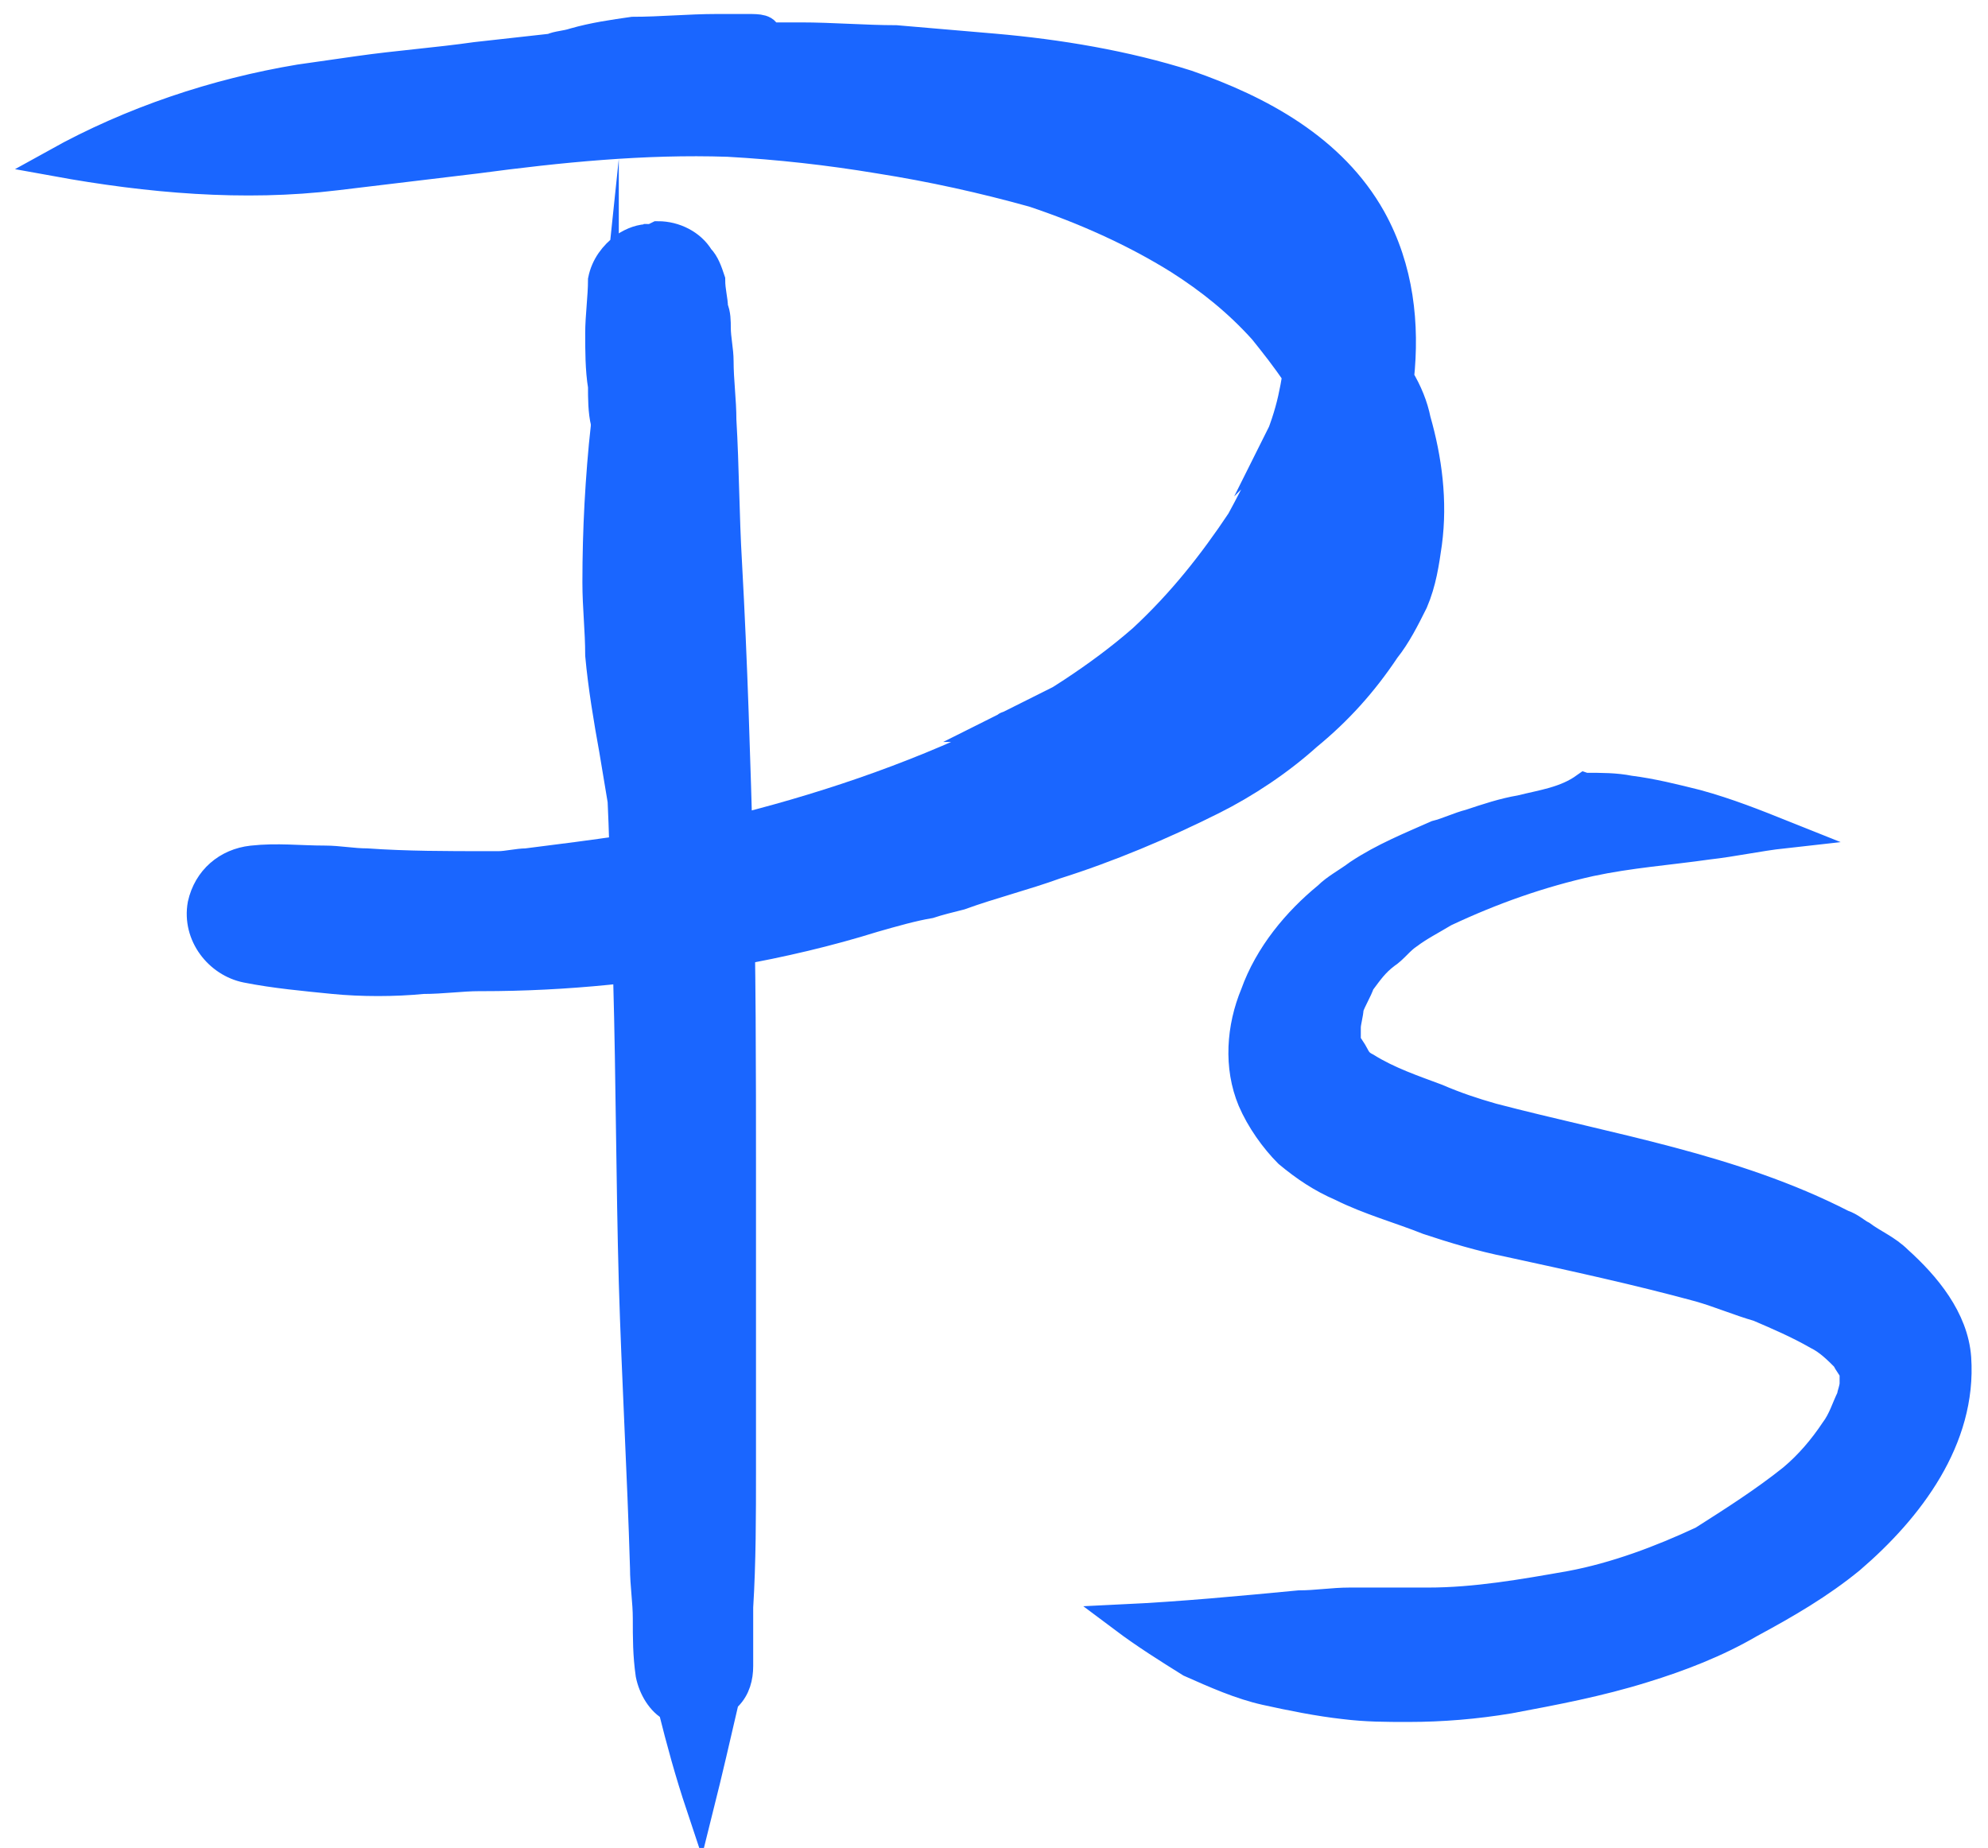<svg xmlns="http://www.w3.org/2000/svg" width="71" height="66" viewBox="0 0 71 66"><g><g><g><path fill="#1a66ff" d="M23.2 8.5c-.3 0-.6.1-.9.3-.4.3-.7.7-.8 1.2 0 .6-.1 1.3-.1 1.9 0 .6 0 1.3.1 1.9 0 .4 0 .9.1 1.3v.2-.1c-.2 1.9-.3 3.7-.3 5.6 0 .9.1 1.7.1 2.6.1 1.1.3 2.3.5 3.4l.3 1.8c.1 2.1.1 4.2.2 6.4.1 3.6.1 7.2.2 10.8.1 3.4.3 6.8.4 10.2 0 .6.1 1.2.1 1.8 0 .7 0 1.3.1 2 .1.5.4 1 .8 1.2.3 1.2.6 2.3 1 3.5.3-1.2.6-2.5.9-3.8l.1-.1c.3-.3.4-.7.4-1.1v-2.1c.1-1.6.1-3.3.1-4.9V41.9c0-3.7 0-7.4-.1-11.2-.1-3.5-.2-7-.4-10.6-.1-1.7-.1-3.4-.2-5.1 0-.7-.1-1.4-.1-2.1 0-.4-.1-.8-.1-1.2 0-.2 0-.5-.1-.7 0-.3-.1-.6-.1-1-.1-.3-.2-.6-.4-.8-.3-.5-.9-.8-1.5-.8-.2.1-.2.1-.3.1z"/><path fill="none" stroke="#1a66ff" stroke-miterlimit="20" d="M23.2 8.5c-.3 0-.6.1-.9.3-.4.3-.7.7-.8 1.2 0 .6-.1 1.3-.1 1.9 0 .6 0 1.3.1 1.9 0 .4 0 .9.1 1.3v.2-.1c-.2 1.9-.3 3.7-.3 5.6 0 .9.1 1.7.1 2.6.1 1.1.3 2.3.5 3.4l.3 1.8c.1 2.1.1 4.2.2 6.4.1 3.6.1 7.2.2 10.8.1 3.4.3 6.8.4 10.2 0 .6.1 1.2.1 1.8 0 .7 0 1.3.1 2 .1.5.4 1 .8 1.2.3 1.2.6 2.3 1 3.5.3-1.2.6-2.5.9-3.8l.1-.1c.3-.3.4-.7.4-1.1v-2.1c.1-1.6.1-3.3.1-4.9V41.9c0-3.7 0-7.4-.1-11.2-.1-3.5-.2-7-.4-10.6-.1-1.7-.1-3.4-.2-5.1 0-.7-.1-1.4-.1-2.1 0-.4-.1-.8-.1-1.2 0-.2 0-.5-.1-.7 0-.3-.1-.6-.1-1-.1-.3-.2-.6-.4-.8-.3-.5-.9-.8-1.5-.8-.2.1-.2.1-.3.1z"/></g><g><path fill="#1a66ff" d="M27.4 1.3h1.2c1.1 0 2.3.1 3.4.1 1.2.1 2.3.2 3.5.3 2.3.2 4.7.6 6.9 1.3 2.6.9 5.2 2.3 6.6 4.8 1 1.8 1.2 3.8 1 5.7.3.5.5 1 .6 1.5.4 1.4.6 2.9.4 4.4-.1.7-.2 1.4-.5 2.1-.3.6-.6 1.2-1 1.7-.8 1.2-1.7 2.2-2.8 3.1-1 .9-2.2 1.7-3.4 2.3-1.8.9-3.7 1.7-5.6 2.3-1.1.4-2.3.7-3.4 1.1-.4.1-.8.2-1.1.3-.6.1-1.3.3-2 .5-1.6.5-3.3.9-5 1.2-3 .6-6 .9-9 .9h-.1c-.6 0-1.3.1-2 .1-1 .1-2.2.1-3.2 0s-2.1-.2-3.1-.4-1.8-1.2-1.6-2.3c.2-.9.9-1.5 1.8-1.6.9-.1 1.7 0 2.6 0 .5 0 1 .1 1.5.1 1.4.1 2.9.1 4.3.1h.4c.3 0 .7-.1 1-.1 2.4-.3 4.7-.6 7.1-1.1 3.3-.8 6.6-1.9 9.7-3.4 1.8-1 3.6-2.1 5.2-3.5 1.4-1.3 2.5-2.7 3.5-4.2.6-1.1 1.2-2.3 1.6-3.5.2-.6.3-1.1.4-1.7-.4-.6-.8-1.1-1.2-1.6-.9-1-1.9-1.8-3-2.5-1.6-1-3.4-1.8-5.2-2.4-1.8-.5-3.6-.9-5.5-1.2-1.8-.3-3.6-.5-5.4-.6-3-.1-6 .2-9 .6-1.7.2-3.3.4-5 .6-3.3.4-6.7.1-10-.5 2.7-1.5 5.7-2.5 8.7-3l2.1-.3c1.4-.2 2.8-.3 4.2-.5l2.7-.3c.2-.1.5-.1.8-.2.7-.2 1.4-.3 2.1-.4 1 0 2-.1 3-.1h1.1c.4 0 .7 0 .7.3zm18.5 13.9c.1-.1.1-.1.1-.2zm-10 10.75c.025-.025.05-.05.1-.05zm-.1.05l.1-.05c-.025.025-.05.05-.1.05z"/><path fill="none" stroke="#1a66ff" stroke-miterlimit="20" d="M27.4 1.3h1.2c1.1 0 2.3.1 3.4.1 1.2.1 2.3.2 3.5.3 2.3.2 4.7.6 6.9 1.3 2.6.9 5.2 2.3 6.6 4.8 1 1.8 1.2 3.8 1 5.7.3.5.5 1 .6 1.5.4 1.4.6 2.9.4 4.4-.1.7-.2 1.4-.5 2.1-.3.6-.6 1.2-1 1.7-.8 1.2-1.7 2.2-2.8 3.1-1 .9-2.2 1.7-3.4 2.3-1.8.9-3.7 1.7-5.6 2.3-1.1.4-2.3.7-3.4 1.1-.4.1-.8.2-1.1.3-.6.1-1.3.3-2 .5-1.6.5-3.3.9-5 1.2-3 .6-6 .9-9 .9h-.1c-.6 0-1.3.1-2 .1-1 .1-2.2.1-3.2 0s-2.1-.2-3.1-.4-1.8-1.2-1.6-2.3c.2-.9.9-1.5 1.8-1.6.9-.1 1.7 0 2.6 0 .5 0 1 .1 1.5.1 1.4.1 2.9.1 4.3.1h.4c.3 0 .7-.1 1-.1 2.4-.3 4.7-.6 7.1-1.1 3.3-.8 6.6-1.9 9.7-3.4 1.8-1 3.6-2.1 5.2-3.5 1.4-1.3 2.5-2.7 3.5-4.2.6-1.1 1.2-2.3 1.6-3.5.2-.6.3-1.1.4-1.7-.4-.6-.8-1.1-1.2-1.6-.9-1-1.9-1.8-3-2.5-1.6-1-3.4-1.8-5.2-2.4-1.8-.5-3.6-.9-5.5-1.2-1.8-.3-3.6-.5-5.4-.6-3-.1-6 .2-9 .6-1.7.2-3.3.4-5 .6-3.3.4-6.7.1-10-.5 2.7-1.5 5.7-2.5 8.7-3l2.1-.3c1.4-.2 2.8-.3 4.2-.5l2.7-.3c.2-.1.5-.1.8-.2.7-.2 1.4-.3 2.1-.4 1 0 2-.1 3-.1h1.1c.4 0 .7 0 .7.3zm18.5 13.9c.1-.1.1-.1.1-.2zm-10 10.75c.025-.025.05-.05.1-.05zm-.1.05l.1-.05c-.025.025-.05.05-.1.05z"/></g><g><path fill="#1a66ff" d="M56.6 28.1c.6 0 1.1 0 1.6.1.8.1 1.6.3 2.4.5 1.1.3 2.1.7 3.1 1.1-.9.1-1.8.3-2.7.4-1.4.2-2.8.3-4.2.6-1.8.4-3.5 1-5.2 1.8-.5.3-.9.5-1.3.8-.3.2-.5.5-.8.7-.4.3-.6.6-.9 1-.1.3-.3.6-.4.9 0 .2-.1.5-.1.7v.5c.1.2.2.3.3.5.1.2.2.3.4.4.8.5 1.7.8 2.5 1.1.7.3 1.3.5 2 .7 4.2 1.1 8.6 1.8 12.5 3.8.3.1.5.3.7.4.4.3.9.5 1.3.9 1 .9 2 2.1 2.1 3.5.2 2.9-1.7 5.4-3.8 7.2-1.1.9-2.3 1.6-3.6 2.3-1.2.7-2.5 1.2-3.8 1.6-1.6.5-3.2.8-4.8 1.1-1.2.2-2.4.3-3.6.3-.8 0-1.5 0-2.3-.1-.9-.1-1.9-.3-2.8-.5-.9-.2-1.8-.6-2.7-1-.8-.5-1.6-1-2.4-1.6 2.1-.1 4.2-.3 6.3-.5.6 0 1.2-.1 1.8-.1H51c1.7 0 3.4-.3 5.1-.6 1.6-.3 3.2-.9 4.7-1.6 1.1-.7 2.2-1.4 3.2-2.2.6-.5 1.1-1.1 1.5-1.7.3-.4.4-.8.6-1.2 0-.1.1-.3.1-.5V49c-.1-.2-.2-.3-.3-.5-.3-.3-.6-.6-1-.8-.7-.4-1.4-.7-2.1-1-.7-.2-1.4-.5-2.1-.7-2.2-.6-4.5-1.1-6.8-1.6-1-.2-2-.5-2.9-.8-1-.4-2.1-.7-3.1-1.2-.7-.3-1.3-.7-1.9-1.2-.5-.5-1-1.2-1.3-1.9-.5-1.2-.4-2.6.1-3.8.5-1.4 1.5-2.6 2.6-3.5.3-.3.7-.5 1.1-.8.9-.6 1.9-1 2.8-1.4.4-.1.8-.3 1.2-.4.6-.2 1.2-.4 1.8-.5.8-.2 1.6-.3 2.3-.8zm4.8 27c-.05 0-.075.025-.1.05zm-.1.05l-.1.05c.05 0 .075-.025.1-.05z"/><path fill="none" stroke="#1a66ff" stroke-miterlimit="20" d="M56.6 28.1c.6 0 1.1 0 1.6.1.8.1 1.6.3 2.4.5 1.1.3 2.1.7 3.1 1.1-.9.1-1.8.3-2.7.4-1.4.2-2.8.3-4.2.6-1.8.4-3.5 1-5.2 1.8-.5.3-.9.5-1.3.8-.3.2-.5.5-.8.7-.4.3-.6.6-.9 1-.1.3-.3.6-.4.9 0 .2-.1.5-.1.7v.5c.1.2.2.3.3.5.1.2.2.3.4.4.8.5 1.7.8 2.5 1.1.7.3 1.3.5 2 .7 4.2 1.1 8.6 1.8 12.5 3.8.3.1.5.3.7.4.4.3.9.5 1.3.9 1 .9 2 2.1 2.1 3.5.2 2.9-1.7 5.4-3.8 7.2-1.1.9-2.3 1.6-3.6 2.3-1.2.7-2.5 1.2-3.8 1.6-1.6.5-3.2.8-4.8 1.1-1.2.2-2.4.3-3.6.3-.8 0-1.5 0-2.3-.1-.9-.1-1.9-.3-2.8-.5-.9-.2-1.8-.6-2.7-1-.8-.5-1.6-1-2.4-1.6 2.1-.1 4.2-.3 6.3-.5.6 0 1.2-.1 1.8-.1H51c1.7 0 3.4-.3 5.1-.6 1.6-.3 3.2-.9 4.7-1.6 1.1-.7 2.2-1.4 3.2-2.2.6-.5 1.1-1.1 1.5-1.7.3-.4.4-.8.6-1.2 0-.1.1-.3.1-.5V49c-.1-.2-.2-.3-.3-.5-.3-.3-.6-.6-1-.8-.7-.4-1.4-.7-2.1-1-.7-.2-1.4-.5-2.1-.7-2.2-.6-4.5-1.1-6.8-1.6-1-.2-2-.5-2.9-.8-1-.4-2.1-.7-3.1-1.2-.7-.3-1.3-.7-1.9-1.2-.5-.5-1-1.2-1.3-1.9-.5-1.2-.4-2.6.1-3.8.5-1.4 1.5-2.6 2.6-3.5.3-.3.7-.5 1.1-.8.9-.6 1.9-1 2.8-1.4.4-.1.8-.3 1.2-.4.6-.2 1.2-.4 1.8-.5.8-.2 1.6-.3 2.3-.8zm4.8 27c-.05 0-.075.025-.1.05zm-.1.05l-.1.05c.05 0 .075-.025.1-.05z"/></g></g></g></svg>